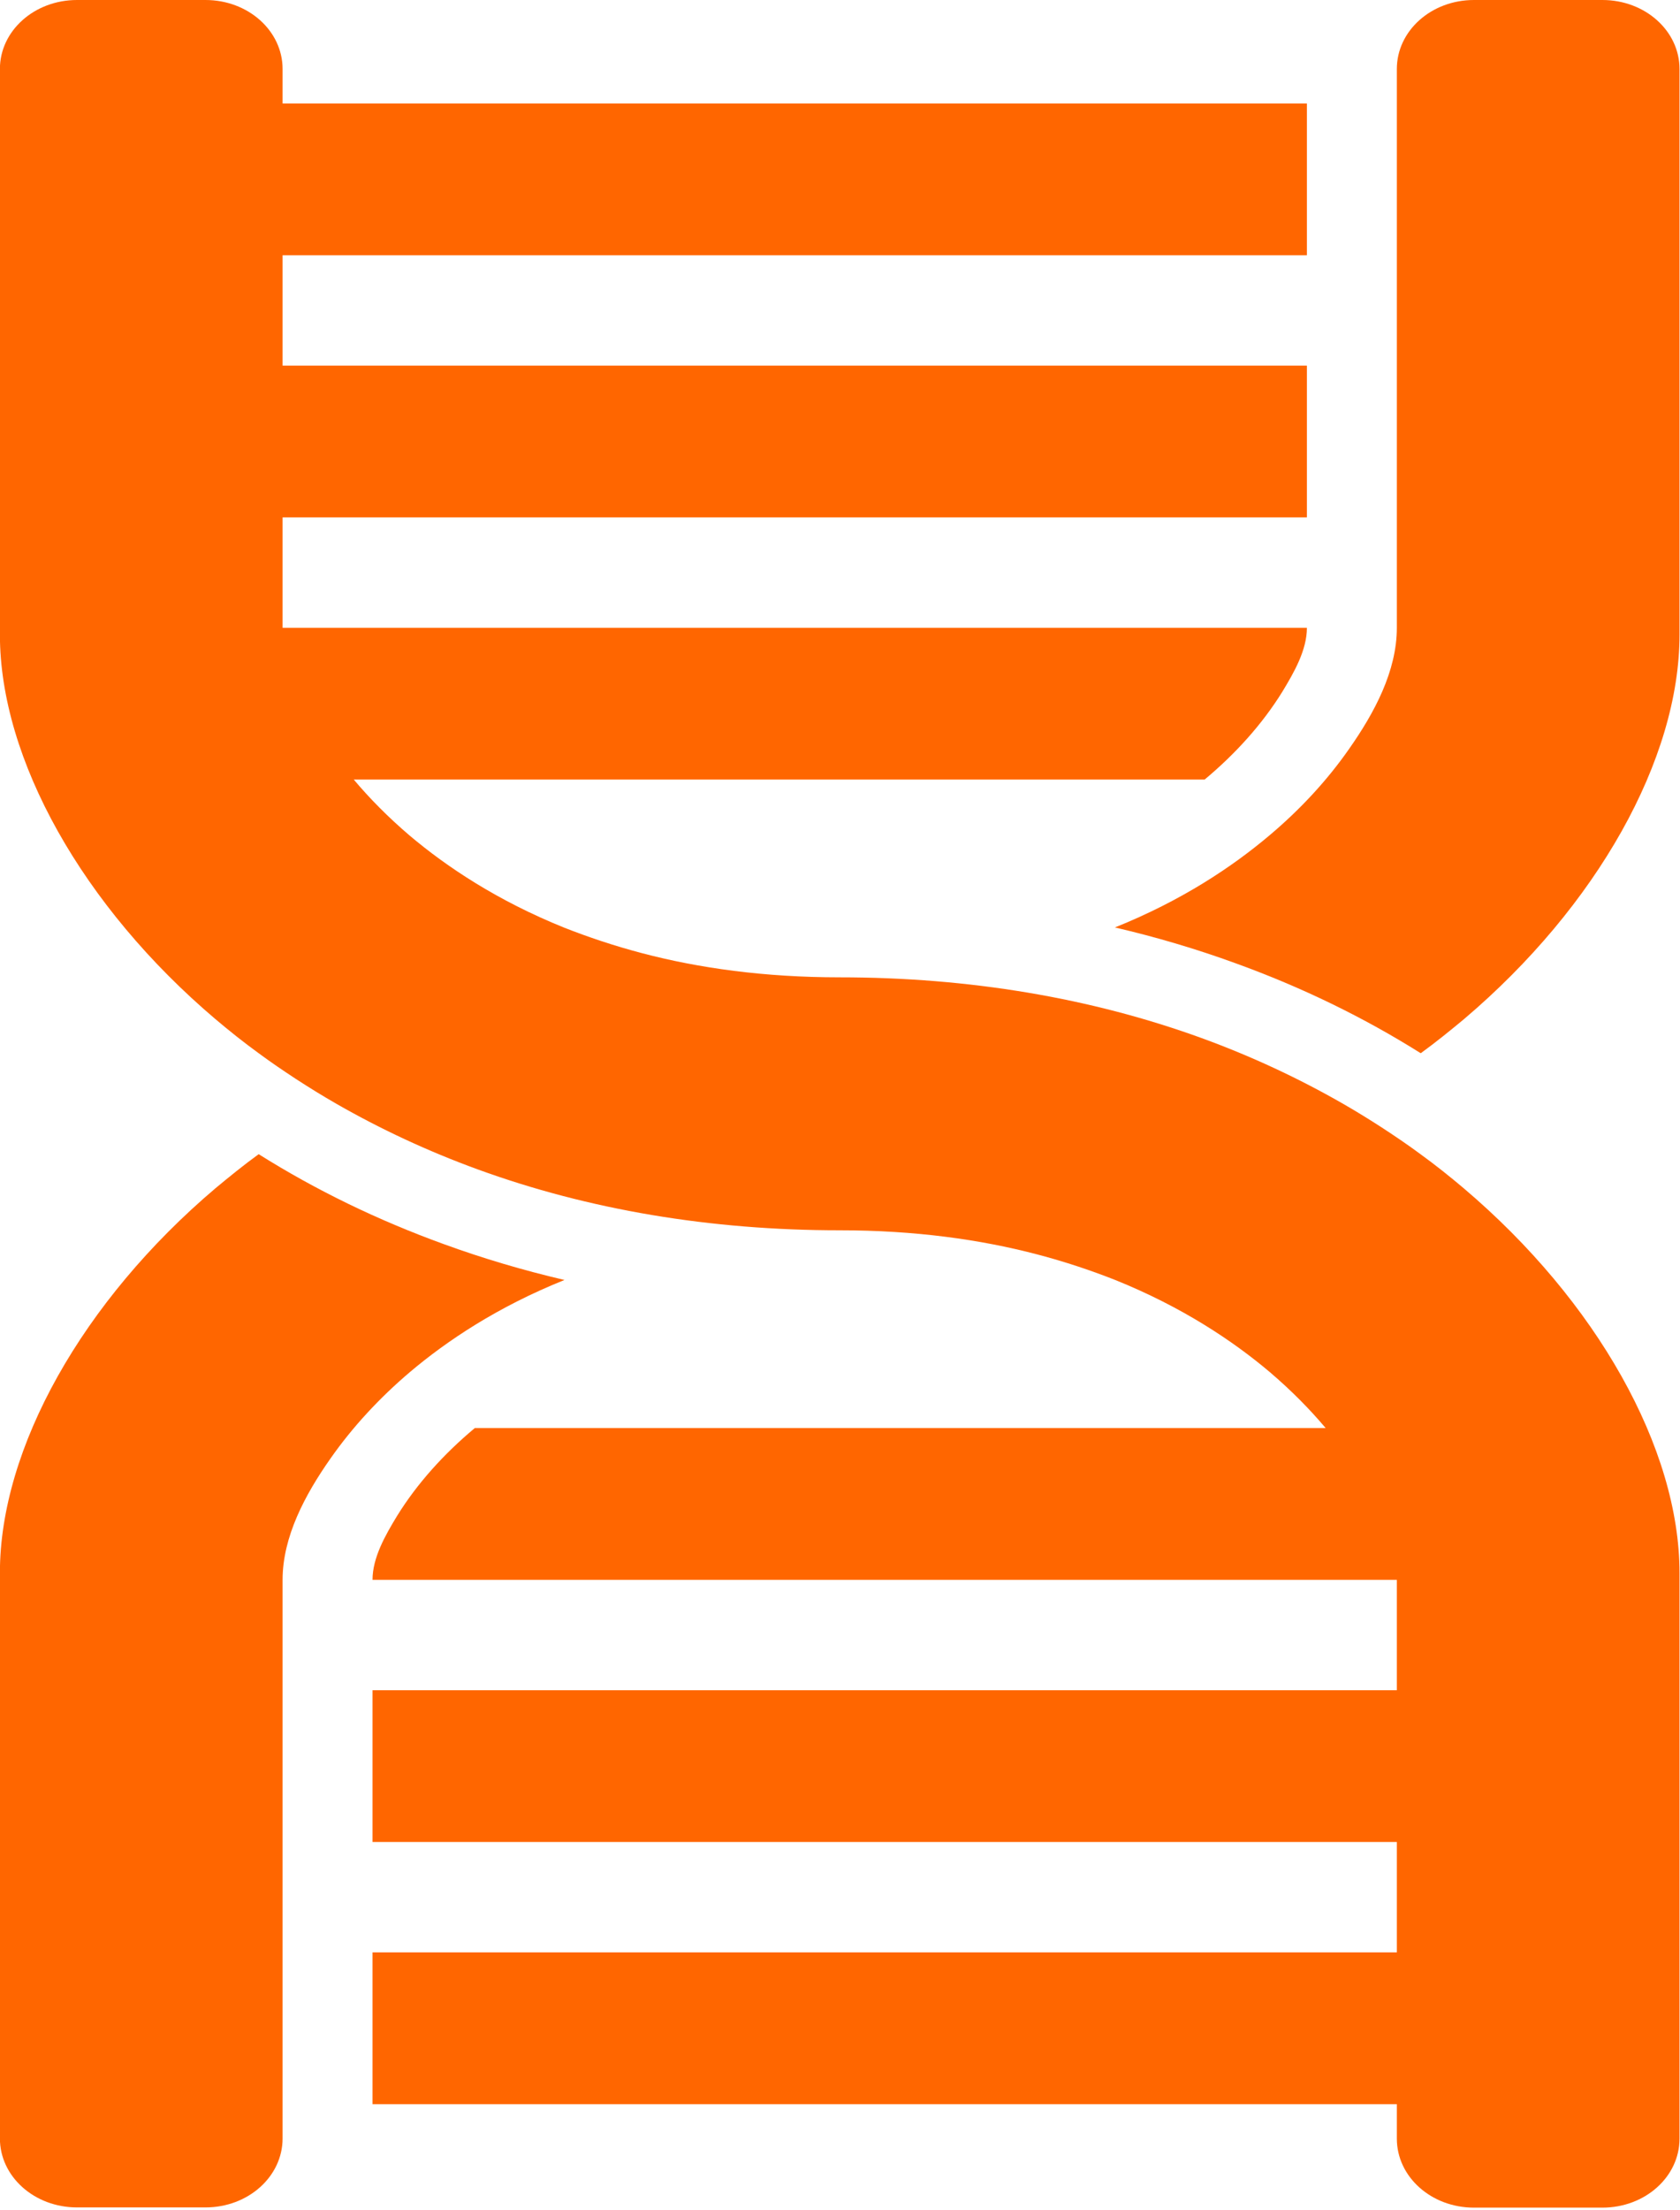 <?xml version="1.0" encoding="UTF-8" standalone="no"?>
<!-- Generator: Adobe Illustrator 16.0.0, SVG Export Plug-In . SVG Version: 6.00 Build 0)  -->

<svg
   xmlns:dc="http://purl.org/dc/elements/1.1/"
   xmlns:cc="http://creativecommons.org/ns#"
   xmlns:rdf="http://www.w3.org/1999/02/22-rdf-syntax-ns#"
   xmlns:svg="http://www.w3.org/2000/svg"
   xmlns="http://www.w3.org/2000/svg"
   xmlns:sodipodi="http://sodipodi.sourceforge.net/DTD/sodipodi-0.dtd"
   xmlns:inkscape="http://www.inkscape.org/namespaces/inkscape"
   version="1.1"
   id="Capa_1"
   x="0px"
   y="0px"
   width="105.254"
   height="138.407"
   viewBox="0 0 105.254 138.407"
   xml:space="preserve"
   sodipodi:docname="logo_dna_orange.svg"
   inkscape:version="0.92.3 (2405546, 2018-03-11)"><defs
   id="defs45" /><sodipodi:namedview
   pagecolor="#ffffff"
   bordercolor="#666666"
   borderopacity="1"
   objecttolerance="10"
   gridtolerance="10"
   guidetolerance="10"
   inkscape:pageopacity="0"
   inkscape:pageshadow="2"
   inkscape:window-width="1366"
   inkscape:window-height="705"
   id="namedview43"
   showgrid="false"
   inkscape:zoom="0.49166667"
   inkscape:cx="119.93983"
   inkscape:cy="59.368486"
   inkscape:window-x="-8"
   inkscape:window-y="-8"
   inkscape:window-maximized="1"
   inkscape:current-layer="Capa_1" />
<g
   id="g10"
   transform="matrix(0.161,0,0,0.144,-24.671,0)"
   style="fill:#ff6600">
	<g
   id="g8"
   style="fill:#ff6600">
		<path
   d="m 776.8,0 h -50 c -16.6,0 -30,13.4 -30,30 v 243 c 0,18.9 -8.8,37.1 -18.6,52.7 -8.601,13.8 -19.2,26.5 -31,37.6 -14.3,13.5 -34,28.3 -60.101,40 16.101,4.2 31.801,9.4 47,15.601 25.7,10.399 49.801,23.5 72,39.1 5.801,-4.7 11.301,-9.7 16.801,-14.8 C 774.7,394.1 806.8,330.1 806.8,276 V 30 c 0,-16.6 -13.4,-30 -30,-30 z"
   id="path2"
   inkscape:connector-curvature="0"
   style="fill:#ff6600" />
		<path
   d="m 312.8,596.6 c 14.3,-13.5 34,-28.3 60.101,-40 C 356.8,552.4 341.1,547.2 325.9,541 c -25.7,-10.4 -49.8,-23.5 -72,-39.1 -5.8,4.699 -11.3,9.699 -16.8,14.8 -51.8,49.1 -83.9,113.1 -83.9,167.2 v 246 c 0,16.6 13.4,30 30,30 h 50 c 16.6,0 30,-13.4 30,-30 V 687 c 0,-18.8 8.8,-37.1 18.6,-52.7 8.7,-13.9 19.2,-26.5 31,-37.7 z"
   id="path4"
   inkscape:connector-curvature="0"
   style="fill:#ff6600" />
		<path
   d="m 722.8,516.7 c -5.399,-5.101 -11,-10.101 -16.8,-14.8 -4.7,-3.9 -9.6,-7.601 -14.5,-11.2 -5.1,-3.7 -10.3,-7.3 -15.6,-10.7 v 0 C 658.599,468.9 640.2,459.3 620.799,451.4 577.7,433.9 530.3,425 480,425 c -29.3,0 -54.8,-4 -76.9,-10.5 -10.899,-3.2 -21,-7 -30.3,-11.1 -26,-11.7 -45.8,-26.5 -60.1,-40 C 304.2,355.3 297,347.1 290.9,339 H 313.5 338 551.9 622 c 11.9,-11.1 22.4,-24 30.3,-38.3 4.5,-8.3 9.5,-18 9.5,-27.7 H 551.9 298.2 280.7 263.2 v -48 h 17.5 17.5 253.7 109.9 V 159 H 551.9 298.2 280.7 263.2 v -48 h 17.5 17.5 253.7 109.9 V 45 H 551.9 298.2 280.7 263.2 V 30 c 0,-16.6 -13.4,-30 -30,-30 h -50 c -16.6,0 -30,13.4 -30,30 v 246 c 0,54.1 32.2,118.2 83.9,167.2 5.4,5.1 11,10.1 16.8,14.8 4.7,3.9 9.6,7.6 14.5,11.2 5.1,3.7 10.3,7.3 15.6,10.7 v 0 c 17.3,11.1 35.7,20.699 55.1,28.6 43.2,17.6 90.6,26.5 140.9,26.5 29.3,0 54.8,4 76.9,10.5 10.899,3.2 21,7 30.3,11.1 26,11.7 45.8,26.5 60.1,40 8.5,8.101 15.7,16.301 21.8,24.4 H 646.5 622 408.1 338 c -11.9,11.1 -22.4,24 -30.3,38.3 -4.5,8.3 -9.5,18 -9.5,27.7 h 109.9 253.7 17.5 17.5 v 48 H 679.3 661.8 408.1 298.2 v 66 h 109.9 253.7 17.5 17.5 v 48 H 679.3 661.8 408.1 298.2 v 66 h 109.9 253.7 17.5 17.5 v 15 c 0,16.6 13.4,30 30,30 h 50 c 16.601,0 30,-13.4 30,-30 V 684 c 0,-54.1 -32.2,-118.2 -84,-167.3 z"
   id="path6"
   inkscape:connector-curvature="0"
   style="fill:#ff6600" />
	</g>
</g>
<g
   id="g12"
   transform="translate(-428.661,-345.414)">
</g>
<g
   id="g14"
   transform="translate(-428.661,-345.414)">
</g>
<g
   id="g16"
   transform="translate(-428.661,-345.414)">
</g>
<g
   id="g18"
   transform="translate(-428.661,-345.414)">
</g>
<g
   id="g20"
   transform="translate(-428.661,-345.414)">
</g>
<g
   id="g22"
   transform="translate(-428.661,-345.414)">
</g>
<g
   id="g24"
   transform="translate(-428.661,-345.414)">
</g>
<g
   id="g26"
   transform="translate(-428.661,-345.414)">
</g>
<g
   id="g28"
   transform="translate(-428.661,-345.414)">
</g>
<g
   id="g30"
   transform="translate(-428.661,-345.414)">
</g>
<g
   id="g32"
   transform="translate(-428.661,-345.414)">
</g>
<g
   id="g34"
   transform="translate(-428.661,-345.414)">
</g>
<g
   id="g36"
   transform="translate(-428.661,-345.414)">
</g>
<g
   id="g38"
   transform="translate(-428.661,-345.414)">
</g>
<g
   id="g40"
   transform="translate(-428.661,-345.414)">
</g>



</svg>
